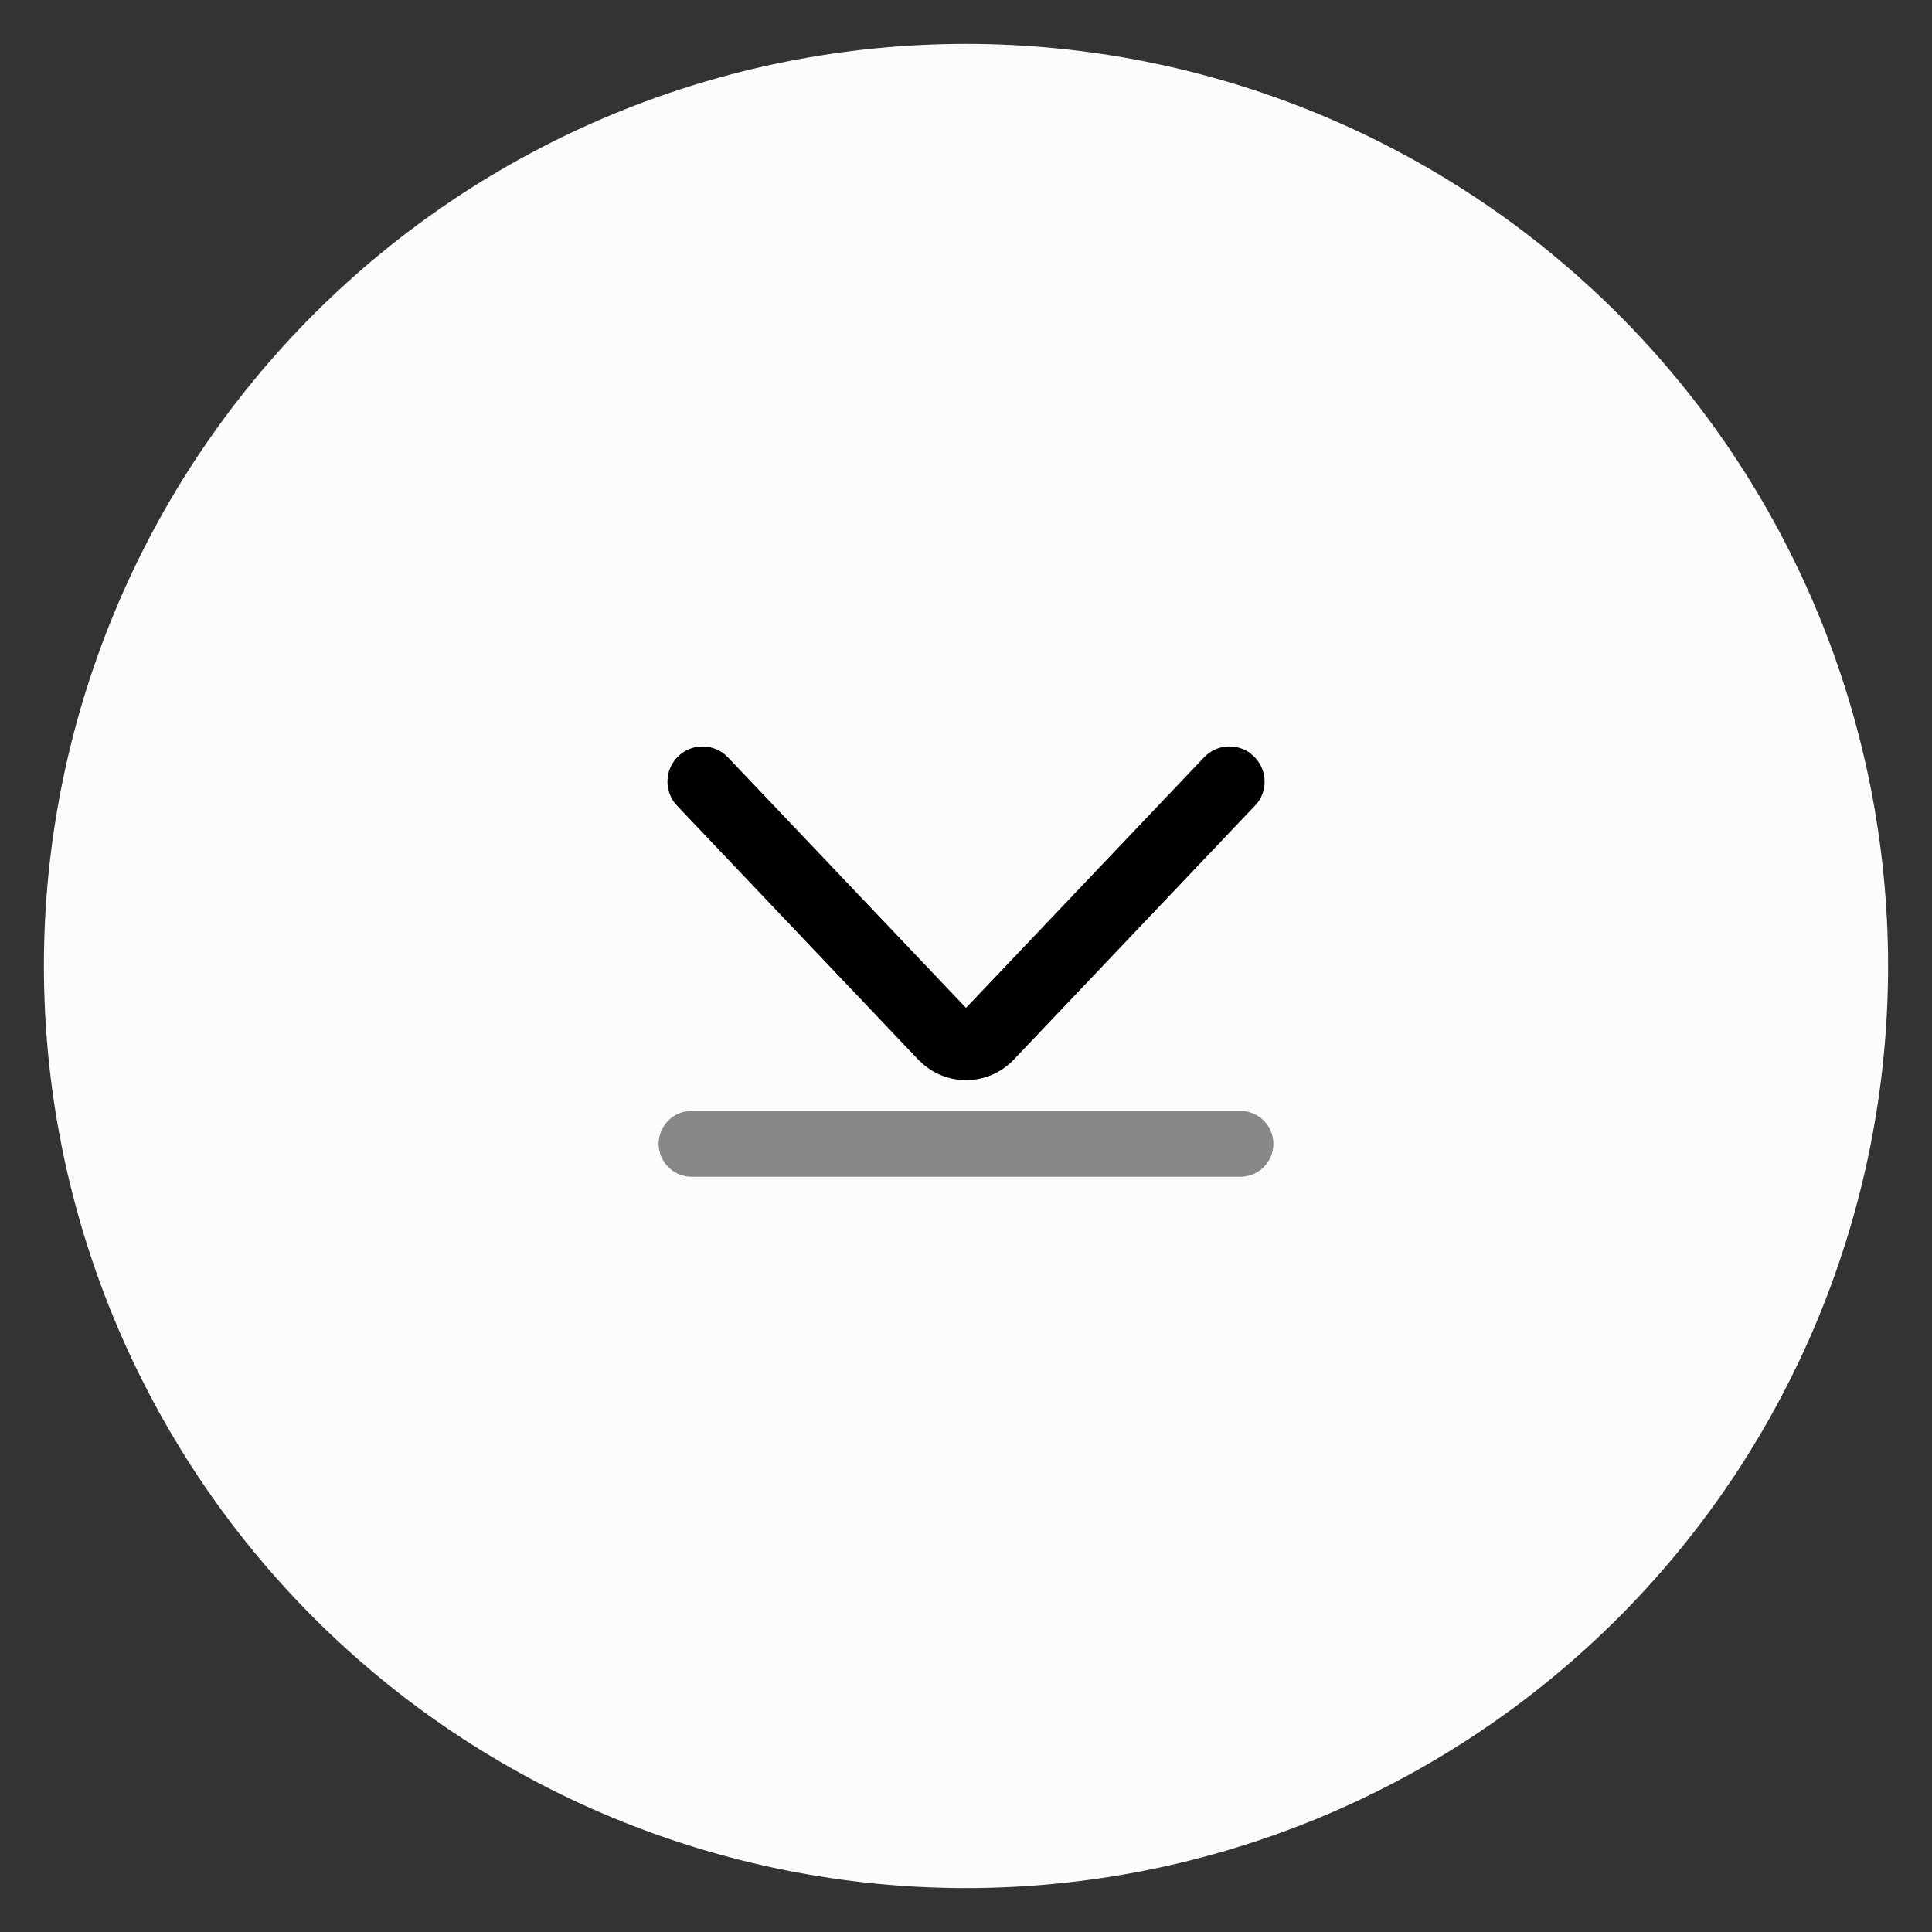 <svg width="132" height="132" viewBox="0 0 132 132" fill="none" xmlns="http://www.w3.org/2000/svg">
<rect x="0" y="0" width="132" height="132" fill="#333333" stroke="none"/>
<path d="M129 66C129 74.273 127.37 82.466 124.204 90.109C121.038 97.753 116.398 104.698 110.548 110.548C104.698 116.398 97.753 121.038 90.109 124.204C82.466 127.37 74.273 129 66 129C57.727 129 49.535 127.37 41.891 124.204C34.247 121.038 27.302 116.398 21.452 110.548C15.602 104.698 10.962 97.753 7.796 90.109C4.63 82.466 3 74.273 3 66C3 57.727 4.63 49.535 7.796 41.891C10.962 34.247 15.602 27.302 21.452 21.452C27.302 15.602 34.247 10.962 41.891 7.796C49.535 4.63 57.727 3 66 3C74.273 3 82.466 4.63 90.109 7.796C97.753 10.962 104.698 15.602 110.548 21.452C116.398 27.302 121.038 34.247 124.204 41.891C127.37 49.535 129 57.727 129 66" fill="#FCFCFC"/>
<path d="M84.75 80.4H47.25C46.653 80.4 46.081 80.163 45.659 79.741C45.237 79.319 45 78.747 45 78.15C45 77.553 45.237 76.981 45.659 76.559C46.081 76.137 46.653 75.9 47.25 75.9H84.75C85.347 75.9 85.919 76.137 86.341 76.559C86.763 76.981 87 77.553 87 78.15C87 78.747 86.763 79.319 86.341 79.741C85.919 80.163 85.347 80.4 84.75 80.4Z" fill="#888888"/>
<path d="M69.27 72.39C67.59 74.16 64.86 74.26 63.06 72.7L62.73 72.39L46.26 55.05C45.35 54.09 45.39 52.57 46.35 51.66C47.22 50.83 48.56 50.79 49.48 51.51L49.74 51.75L66 68.86L82.26 51.75C83.09 50.87 84.42 50.76 85.38 51.43L85.65 51.66C86.53 52.49 86.64 53.82 85.97 54.78L85.74 55.05L69.27 72.39Z" fill="black"/>
</svg>
